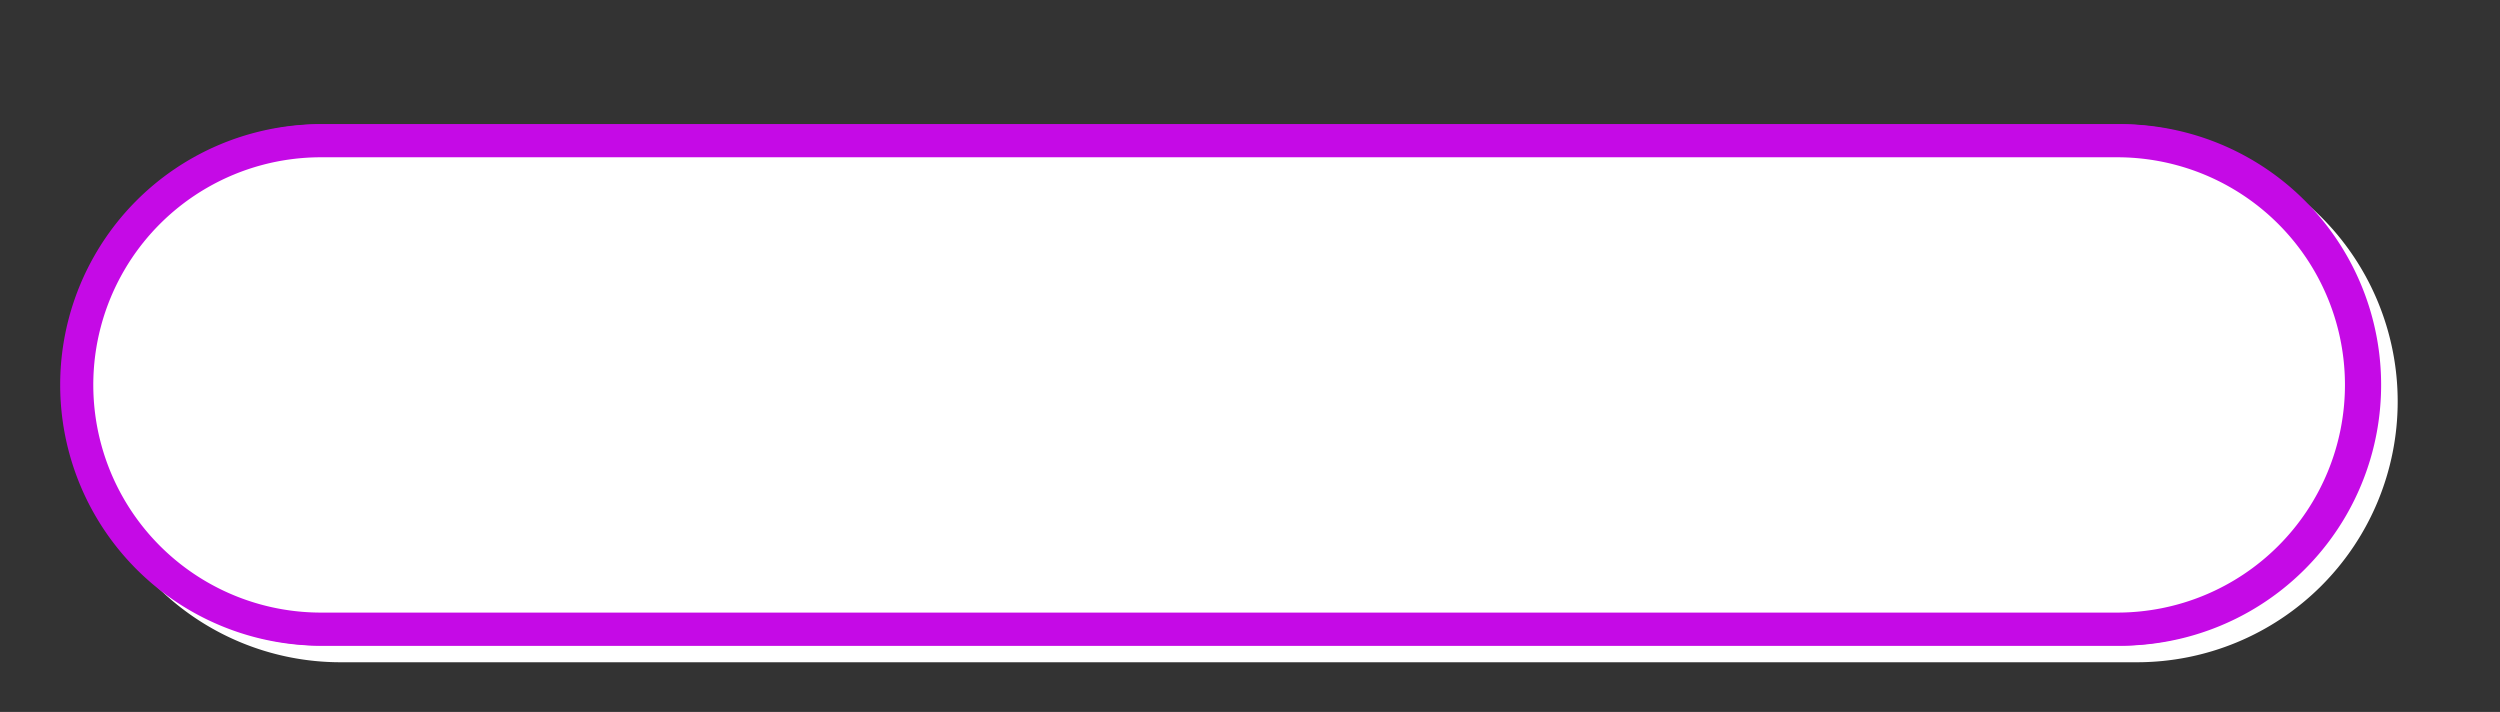 <svg xmlns="http://www.w3.org/2000/svg" viewBox="0 0 302 86"><rect x="0" y="0" width="302" height="86" fill="#333333" stroke="none"/><defs><style>.cls-1,.cls-3{fill:#fff;}.cls-2{fill:#c50ae6;}.cls-2,.cls-3{stroke:#c50ae6;stroke-width:4px;}.cls-4{fill:none;}</style></defs><g id="Layer_2" data-name="Layer 2"><g id="Layer_1-2" data-name="Layer 1"><g id="Rectangle_2" data-name="Rectangle 2"><path class="cls-1" d="M41.14,17h217a31.5,31.5,0,0,1,31.5,31.5h0A31.5,31.5,0,0,1,258.14,80h-217A31.5,31.5,0,0,1,9.64,48.5h0A31.5,31.5,0,0,1,41.14,17Z"/><path class="cls-2" d="M39.14,17h217a29.5,29.5,0,0,1,29.5,29.5h0A29.5,29.5,0,0,1,256.14,76h-217A29.5,29.5,0,0,1,9.64,46.5h0A29.5,29.5,0,0,1,39.14,17Z"/></g><g id="Rectangle_2-2" data-name="Rectangle 2"><path class="cls-3" d="M38.77,17h217a29.5,29.5,0,0,1,29.5,29.5h0A29.5,29.5,0,0,1,255.77,76h-217A29.5,29.5,0,0,1,9.27,46.5h0A29.49,29.49,0,0,1,38.77,17Z"/></g><rect class="cls-4" width="302" height="86"/></g></g></svg>